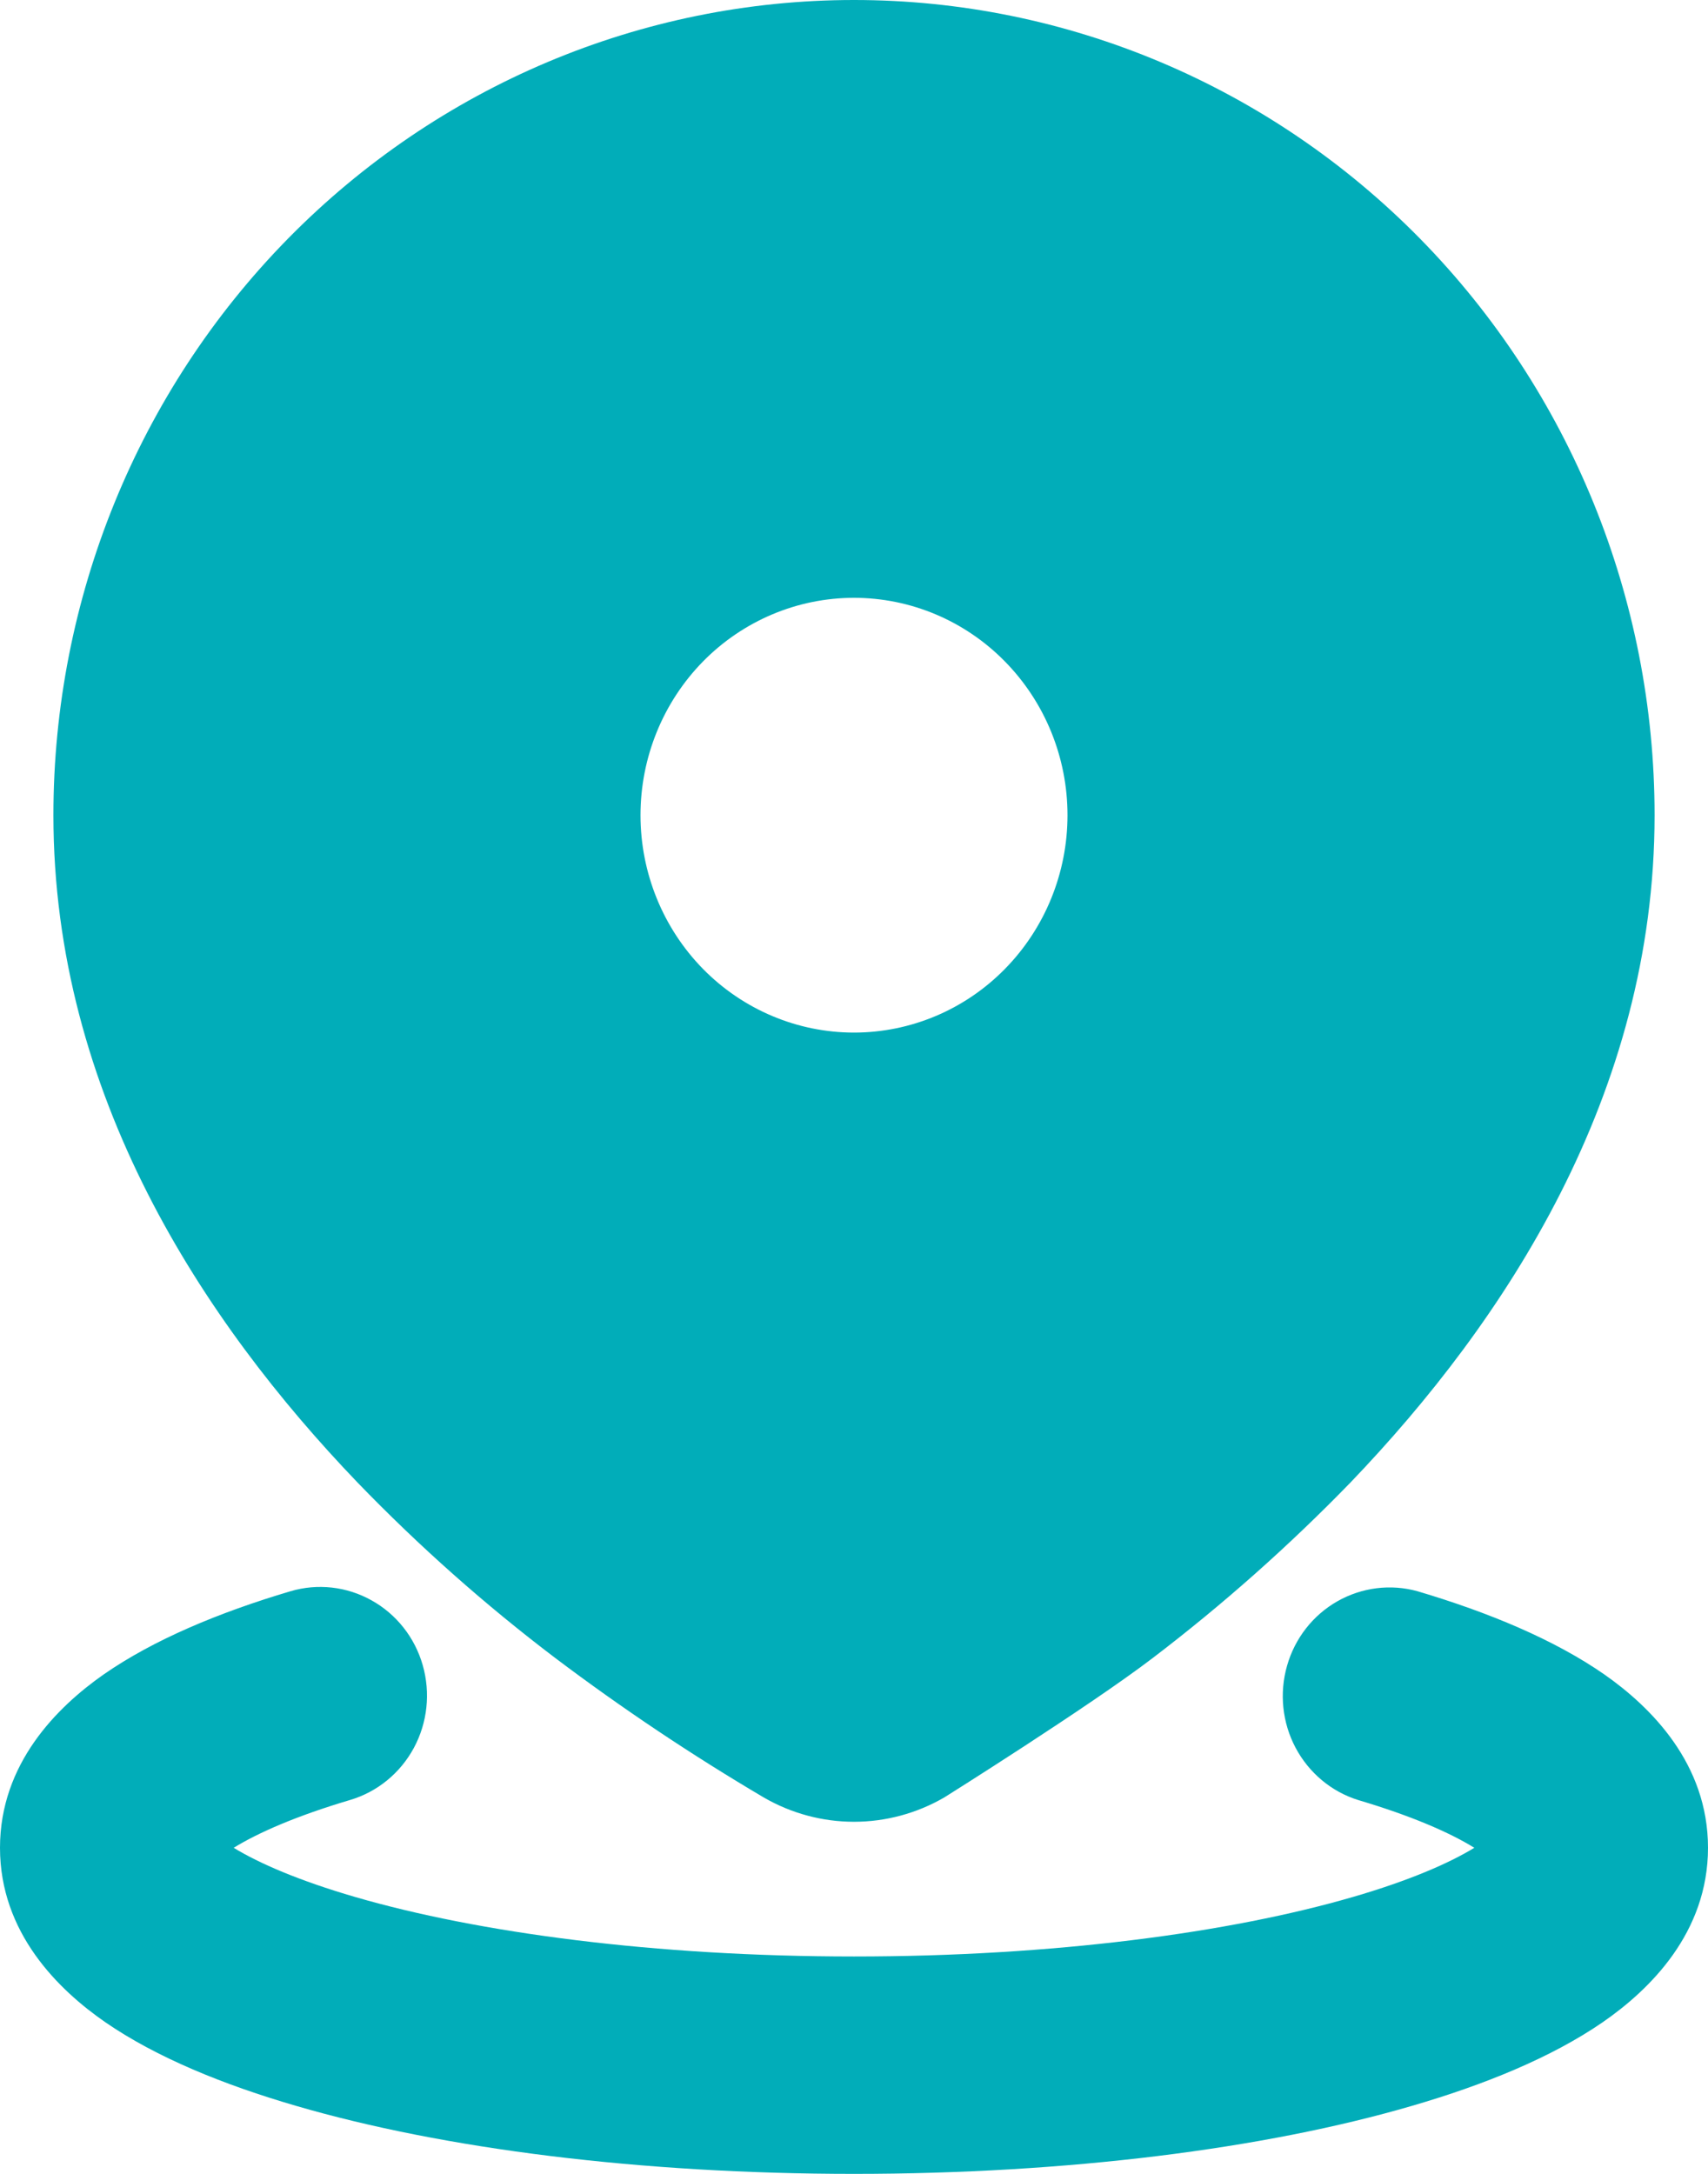 <svg width="22" height="28" viewBox="0 0 22 28" fill="none" xmlns="http://www.w3.org/2000/svg">
<path d="M3.74 20.496C4.09 20.392 4.466 20.434 4.786 20.613C5.106 20.791 5.343 21.091 5.445 21.448C5.547 21.805 5.506 22.188 5.331 22.513C5.155 22.839 4.86 23.08 4.51 23.184C3.822 23.388 3.328 23.604 3.01 23.8C3.337 24 3.854 24.224 4.572 24.433C6.16 24.895 8.433 25.2 11 25.2C13.567 25.2 15.84 24.895 17.428 24.433C18.147 24.224 18.663 24 18.99 23.8C18.674 23.604 18.179 23.388 17.491 23.184C17.147 23.076 16.858 22.833 16.687 22.51C16.516 22.187 16.477 21.808 16.578 21.455C16.678 21.103 16.911 20.804 17.226 20.625C17.541 20.446 17.912 20.399 18.26 20.496C19.178 20.769 20.02 21.119 20.666 21.568C21.264 21.987 22 22.716 22 23.8C22 24.896 21.247 25.631 20.639 26.05C19.982 26.501 19.122 26.852 18.183 27.125C16.288 27.678 13.75 28 11 28C8.25 28 5.712 27.678 3.817 27.125C2.878 26.852 2.018 26.501 1.361 26.05C0.753 25.63 0 24.896 0 23.8C0 22.716 0.736 21.987 1.334 21.568C1.98 21.119 2.821 20.769 3.74 20.496ZM11 0C13.735 0 16.358 1.106 18.292 3.075C20.226 5.045 21.312 7.715 21.312 10.5C21.312 14.095 19.387 17.018 17.394 19.096C16.601 19.913 15.749 20.669 14.846 21.357C14.029 21.981 12.162 23.152 12.162 23.152C11.808 23.357 11.407 23.465 11 23.465C10.593 23.465 10.192 23.357 9.838 23.152C8.911 22.605 8.015 22.006 7.154 21.357C6.249 20.671 5.397 19.915 4.606 19.096C2.612 17.018 0.688 14.095 0.688 10.5C0.688 7.715 1.774 5.045 3.708 3.075C5.642 1.106 8.265 0 11 0ZM11 7.7C10.271 7.7 9.571 7.995 9.055 8.52C8.54 9.045 8.25 9.757 8.25 10.5C8.25 11.243 8.54 11.955 9.055 12.48C9.571 13.005 10.271 13.3 11 13.3C11.729 13.3 12.429 13.005 12.944 12.48C13.46 11.955 13.75 11.243 13.75 10.5C13.75 9.757 13.46 9.045 12.944 8.52C12.429 7.995 11.729 7.7 11 7.7Z" fill="#01ADB9"/>
</svg>

